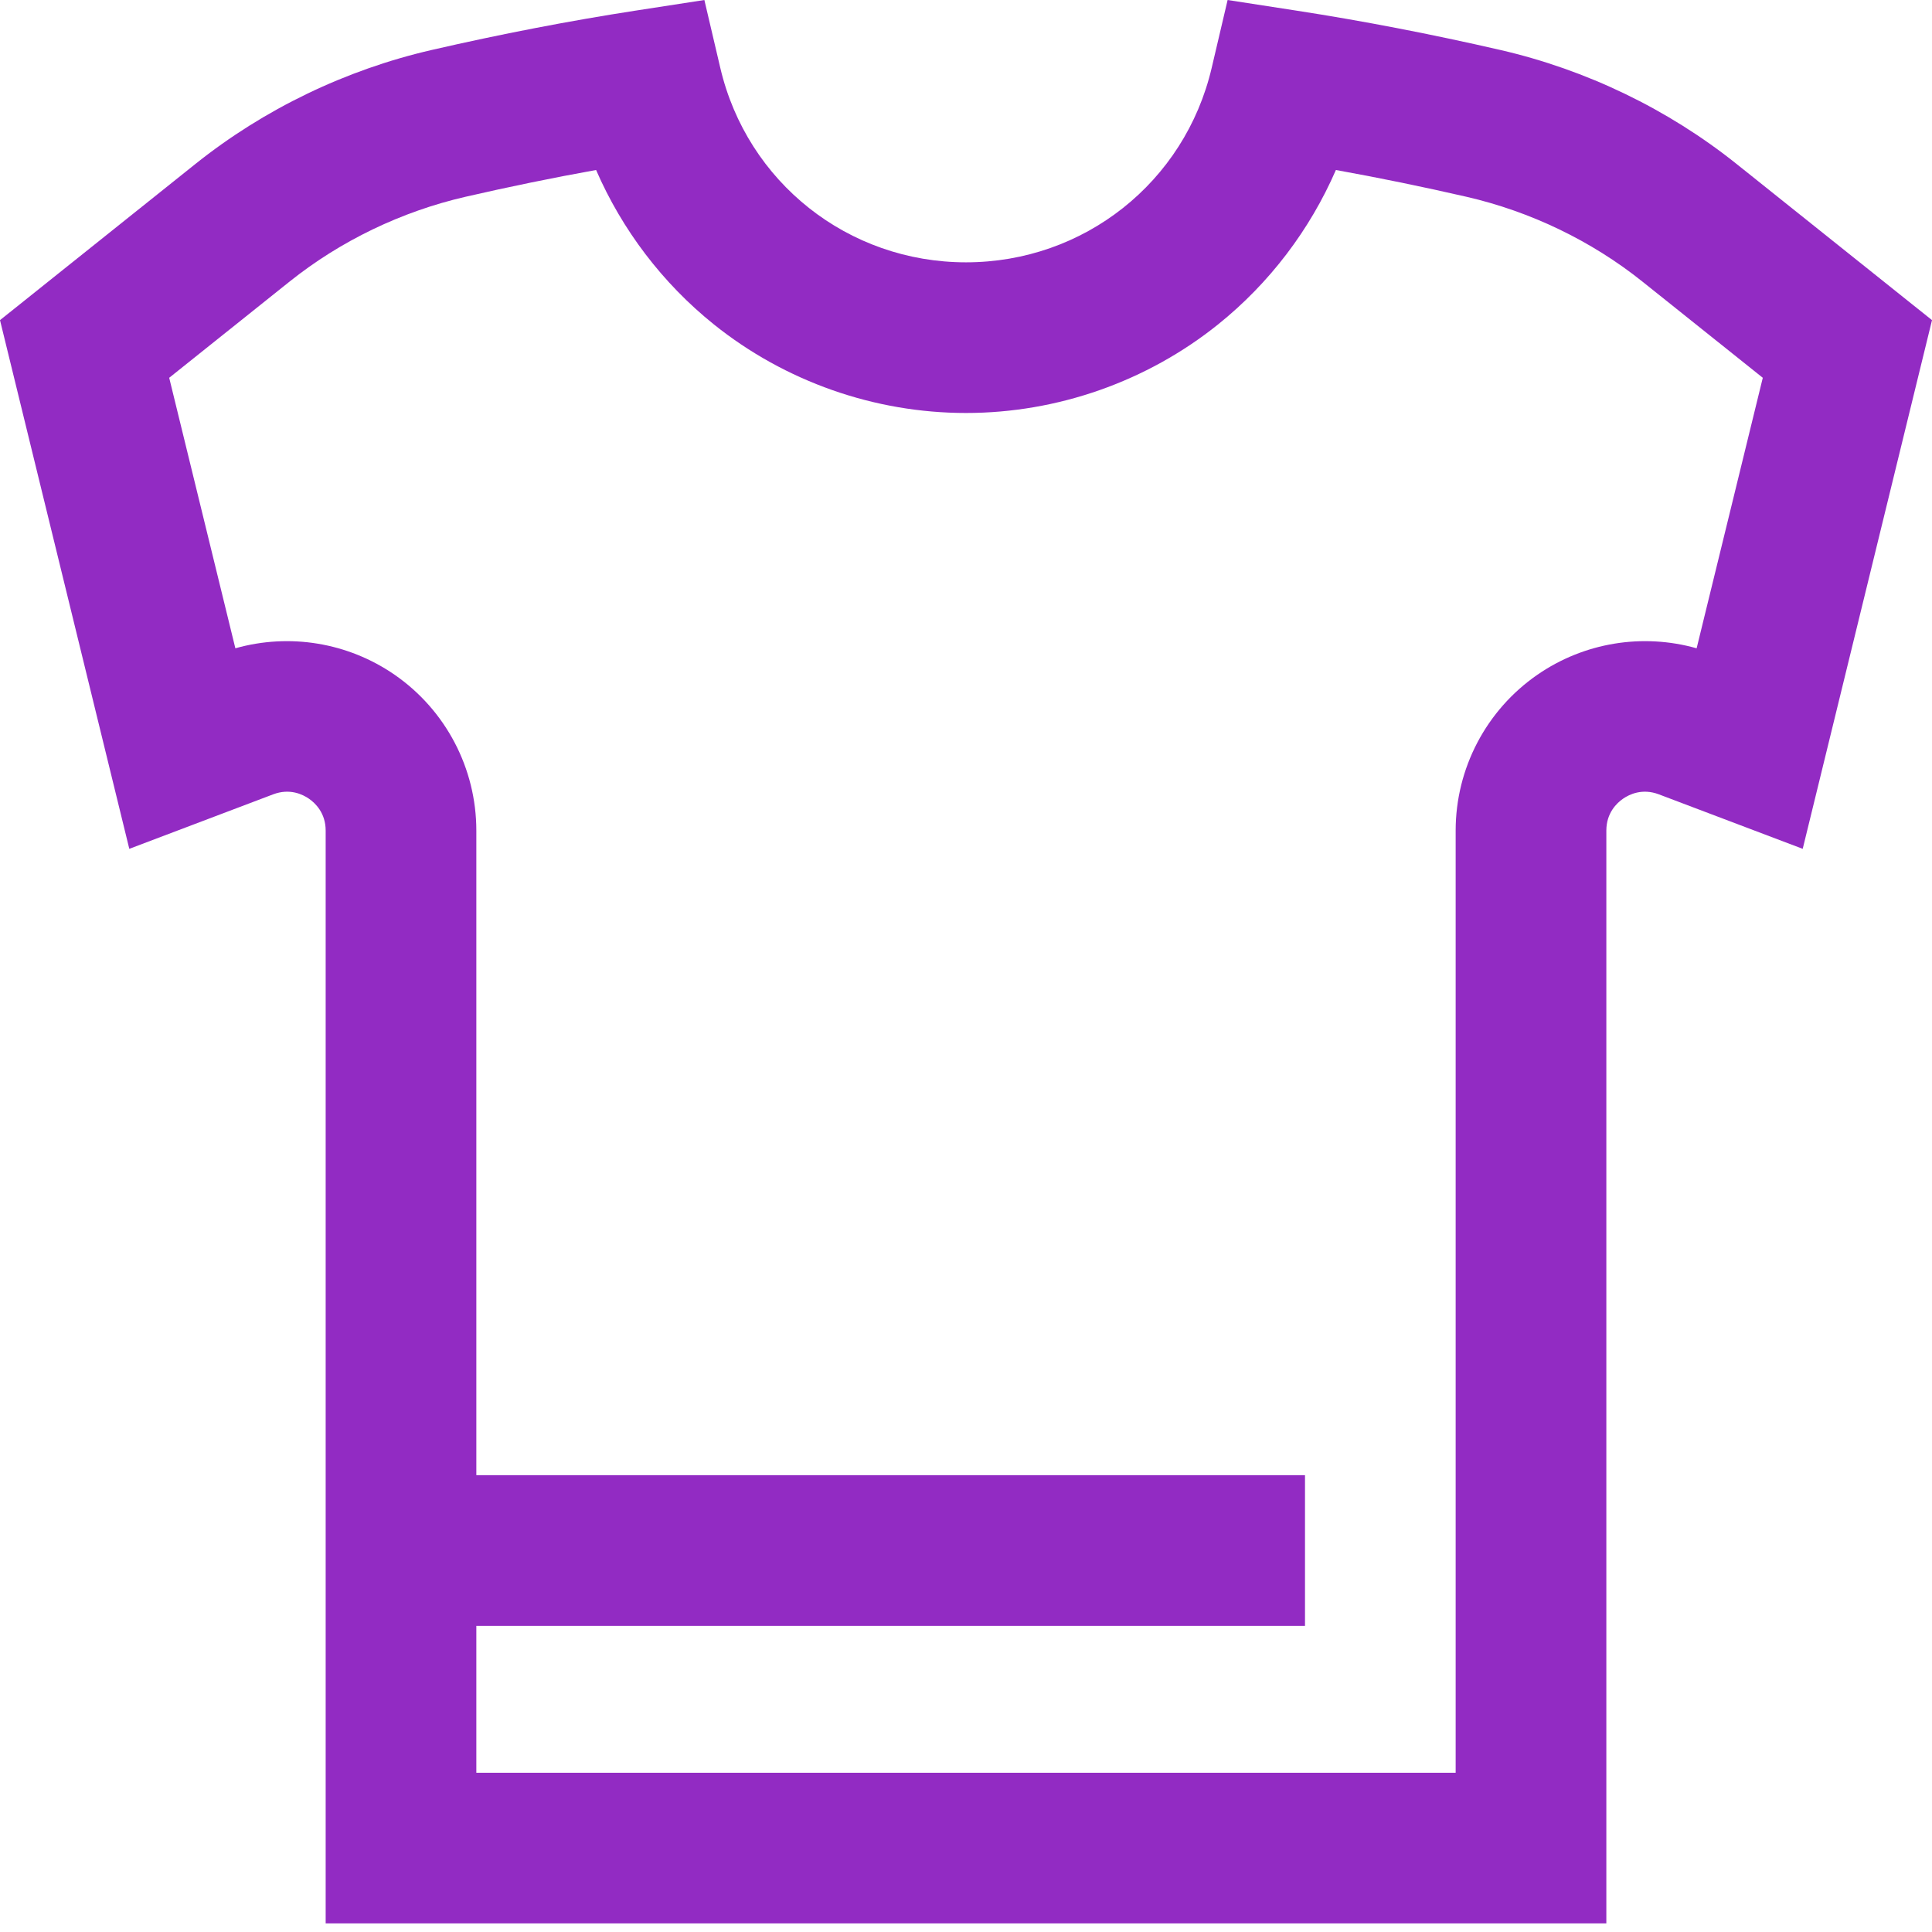<?xml version="1.0"?>
<svg xmlns="http://www.w3.org/2000/svg" xmlns:xlink="http://www.w3.org/1999/xlink" xmlns:svgjs="http://svgjs.com/svgjs" version="1.1" width="512" height="512" x="0" y="0" viewBox="0 0 512 512" style="enable-background:new 0 0 512 512" xml:space="preserve" class=""><g><path xmlns="http://www.w3.org/2000/svg" d="m460.176 43.426c-18.156-14.508-39.801-24.945-62.598-30.188-18.258-4.199-36.418-7.703-53.984-10.418l-18.262-2.82-4.223 17.992c-7.117 30.336-33.895 51.527-65.109 51.527-31.219 0-57.992-21.191-65.113-51.527l-4.219-17.992-18.266 2.82c-17.562 2.715-35.727 6.219-53.98 10.418-22.797 5.242-44.445 15.68-62.602 30.188l-51.82 41.414 34.266 140.109 38.125-14.441c4.387-1.66 7.82.008 9.477 1.152 1.66 1.145 4.438 3.766 4.438 8.457v289.609h339.391v-289.609c0-4.691 2.777-7.312 4.438-8.457 1.656-1.145 5.09-2.812 9.477-1.152l38.125 14.441 34.266-140.109zm-10.551 128.379c-14.324-4.051-29.809-1.543-42.184 7-13.57 9.375-21.676 24.816-21.676 41.312v249.68h-259.531v-38.93h219.605v-39.926h-219.605v-170.824c0-16.496-8.105-31.938-21.676-41.312-12.375-8.543-27.859-11.051-42.184-7l-17.535-71.688 31.91-25.5c13.504-10.793 29.625-18.559 46.617-22.469 11.633-2.672 23.219-5.051 34.605-7.098 6.887 15.855 17.613 30.004 31.215 40.922 18.863 15.137 42.59 23.473 66.812 23.473s47.949-8.336 66.809-23.473c13.605-10.918 24.332-25.066 31.219-40.922 11.387 2.051 22.973 4.426 34.605 7.098 16.992 3.91 33.113 11.676 46.617 22.469l31.91 25.5zm0 0" fill="#922bc3" data-original="#000000" style="" class=""/></g></svg>
